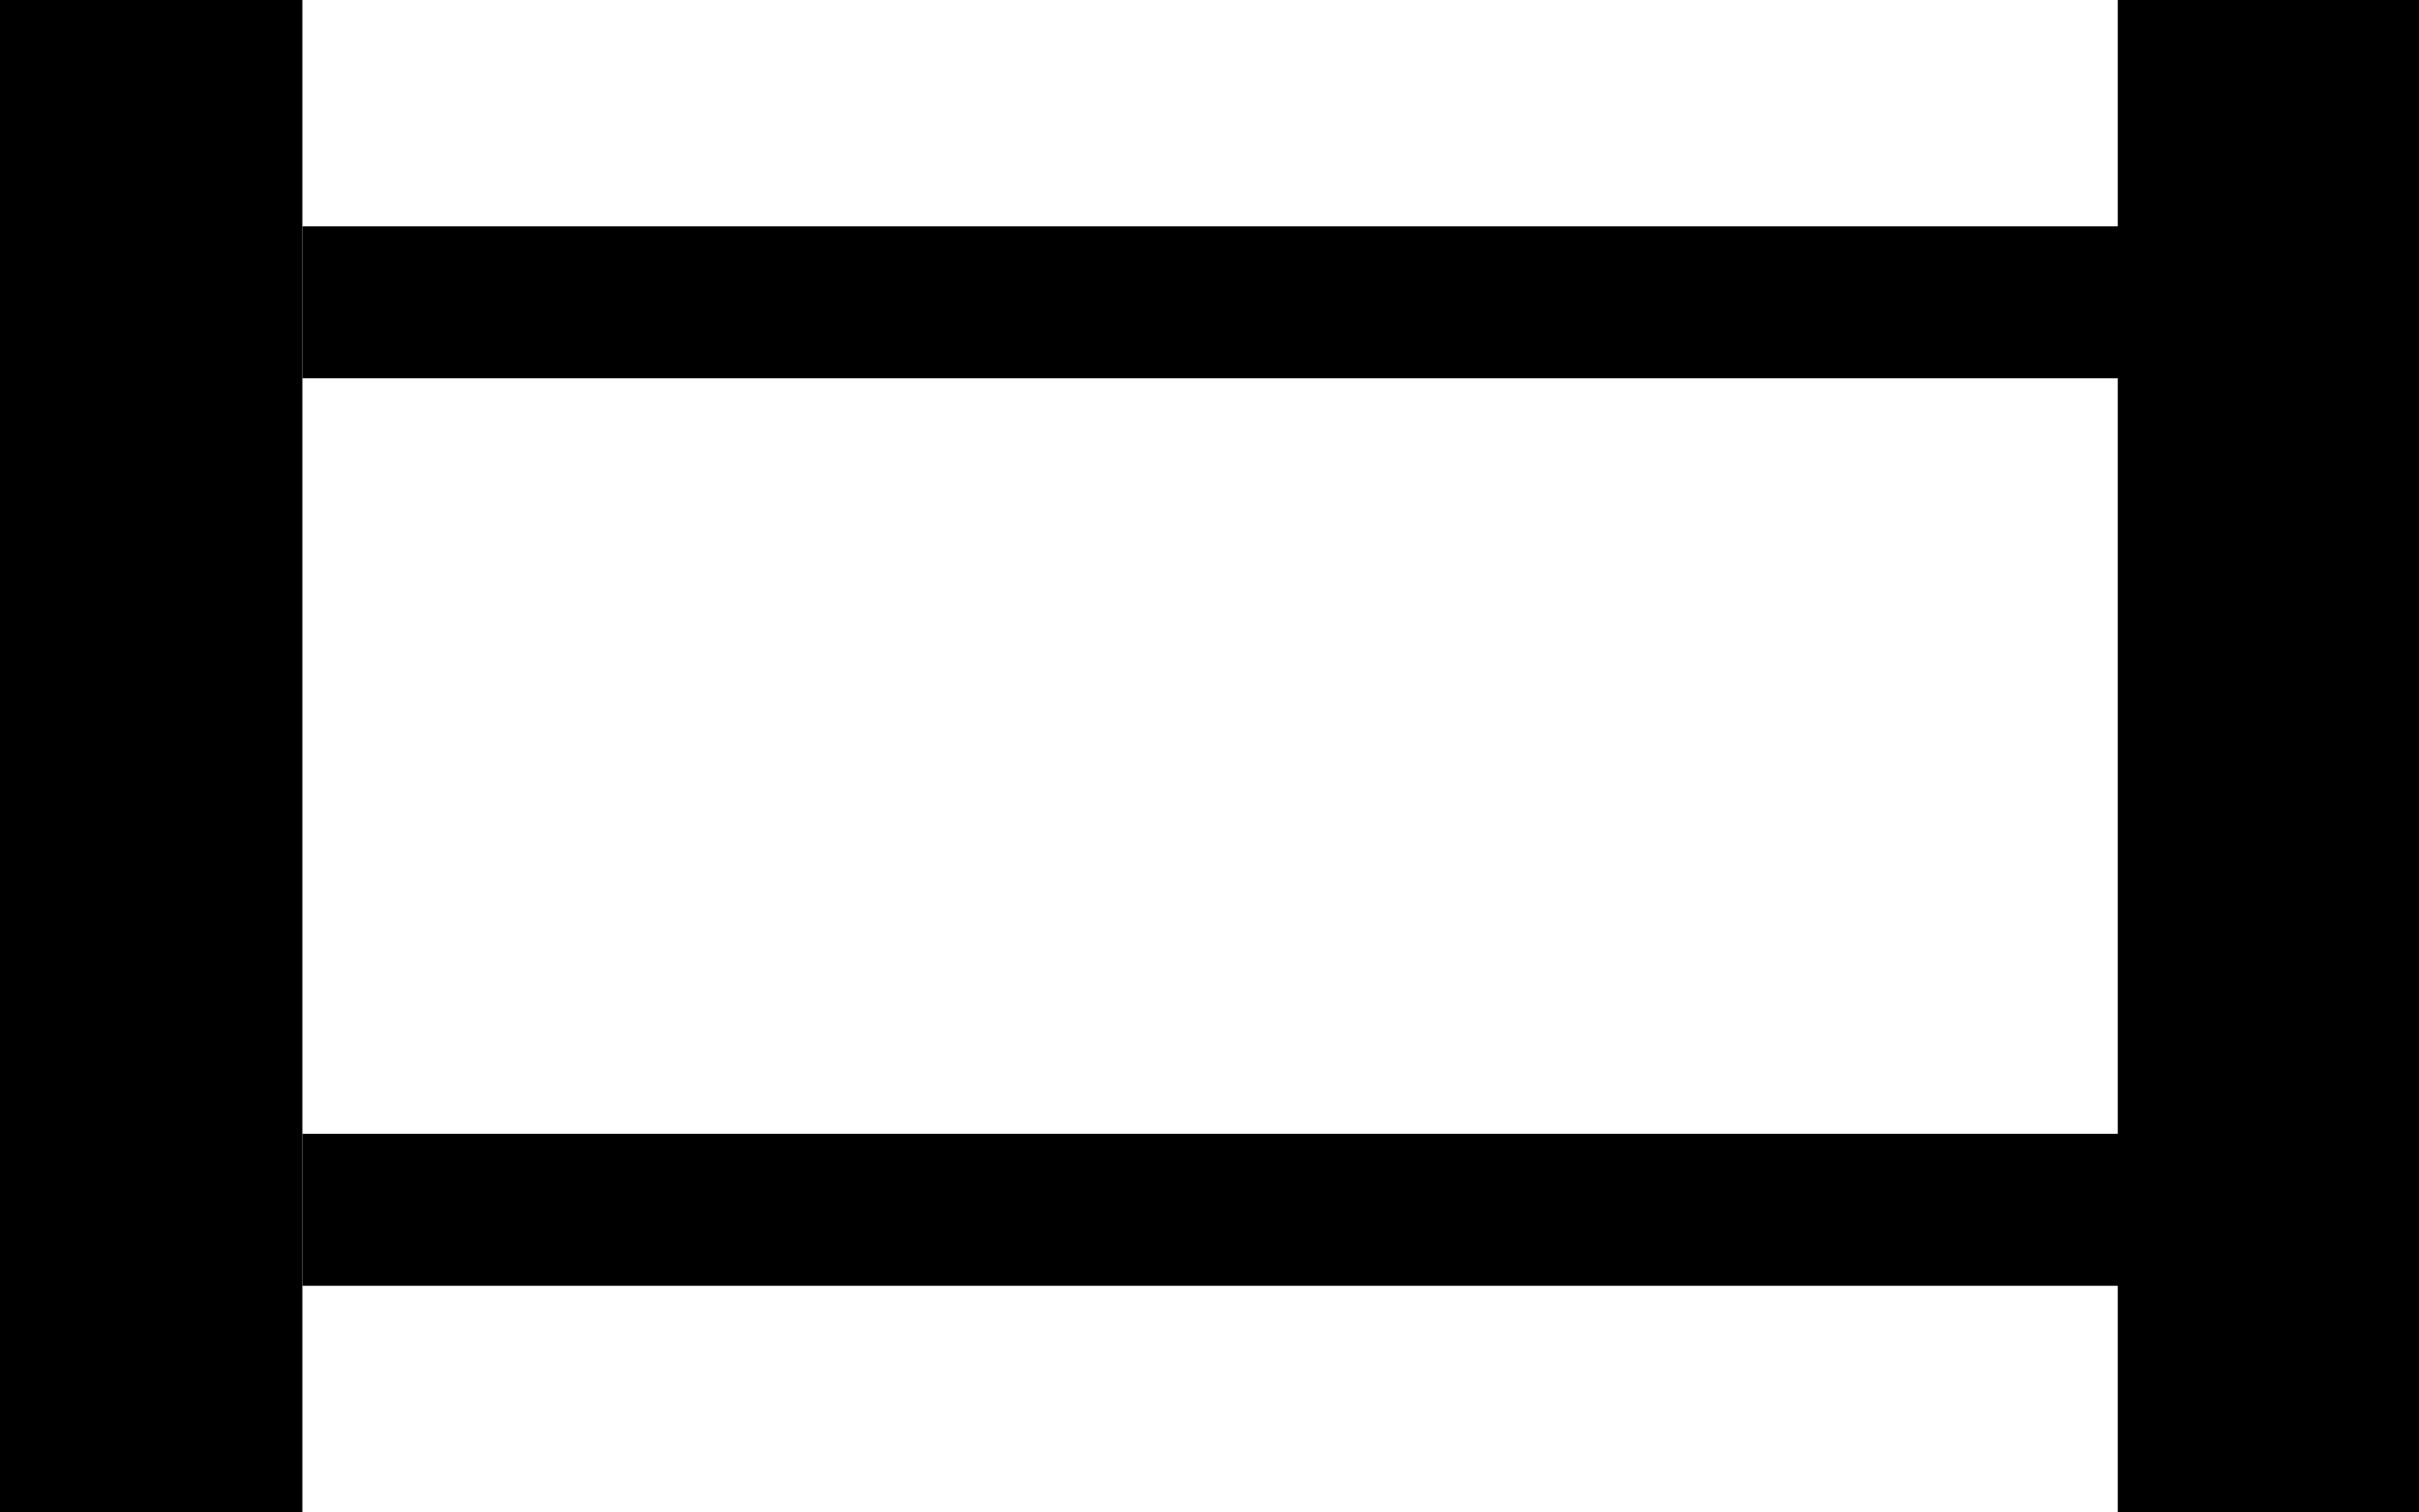 <?xml version="1.0" encoding="UTF-8" standalone="no"?>
<svg
   width="15.997"
   height="10.002"
   viewBox="0 0 4.232 2.646"
   version="1.1"
   id="svg4268"
   xmlns="http://www.w3.org/2000/svg"
   xmlns:svg="http://www.w3.org/2000/svg"
   xmlns:rdf="http://www.w3.org/1999/02/22-rdf-syntax-ns#"
   xmlns:cc="http://creativecommons.org/ns#"
   xmlns:dc="http://purl.org/dc/elements/1.1/">
  <defs
     id="defs4262" />
  <g
     id="region"
     style="display:inline"
     transform="translate(-51.594,-10.848)">
    <path
       style="color:#000000;fill:#000000;-inkscape-stroke:none"
       d="m 51.594,10.848 v 2.646 h 0.529 v -2.646 z"
       id="path1361" />
    <path
       style="color:#000000;fill:#000000;-inkscape-stroke:none"
       d="m 52.123,11.244 v 0.266 H 55.562 v -0.266 z"
       id="path1363" />
    <path
       style="color:#000000;fill:#000000;-inkscape-stroke:none"
       d="m 55.299,10.848 v 2.646 h 0.527 v -2.646 z"
       id="path1365" />
    <path
       style="color:#000000;fill:#000000;-inkscape-stroke:none"
       d="m 52.123,12.832 v 0.266 H 55.562 v -0.266 z"
       id="path1367" />
  </g>
</svg>
